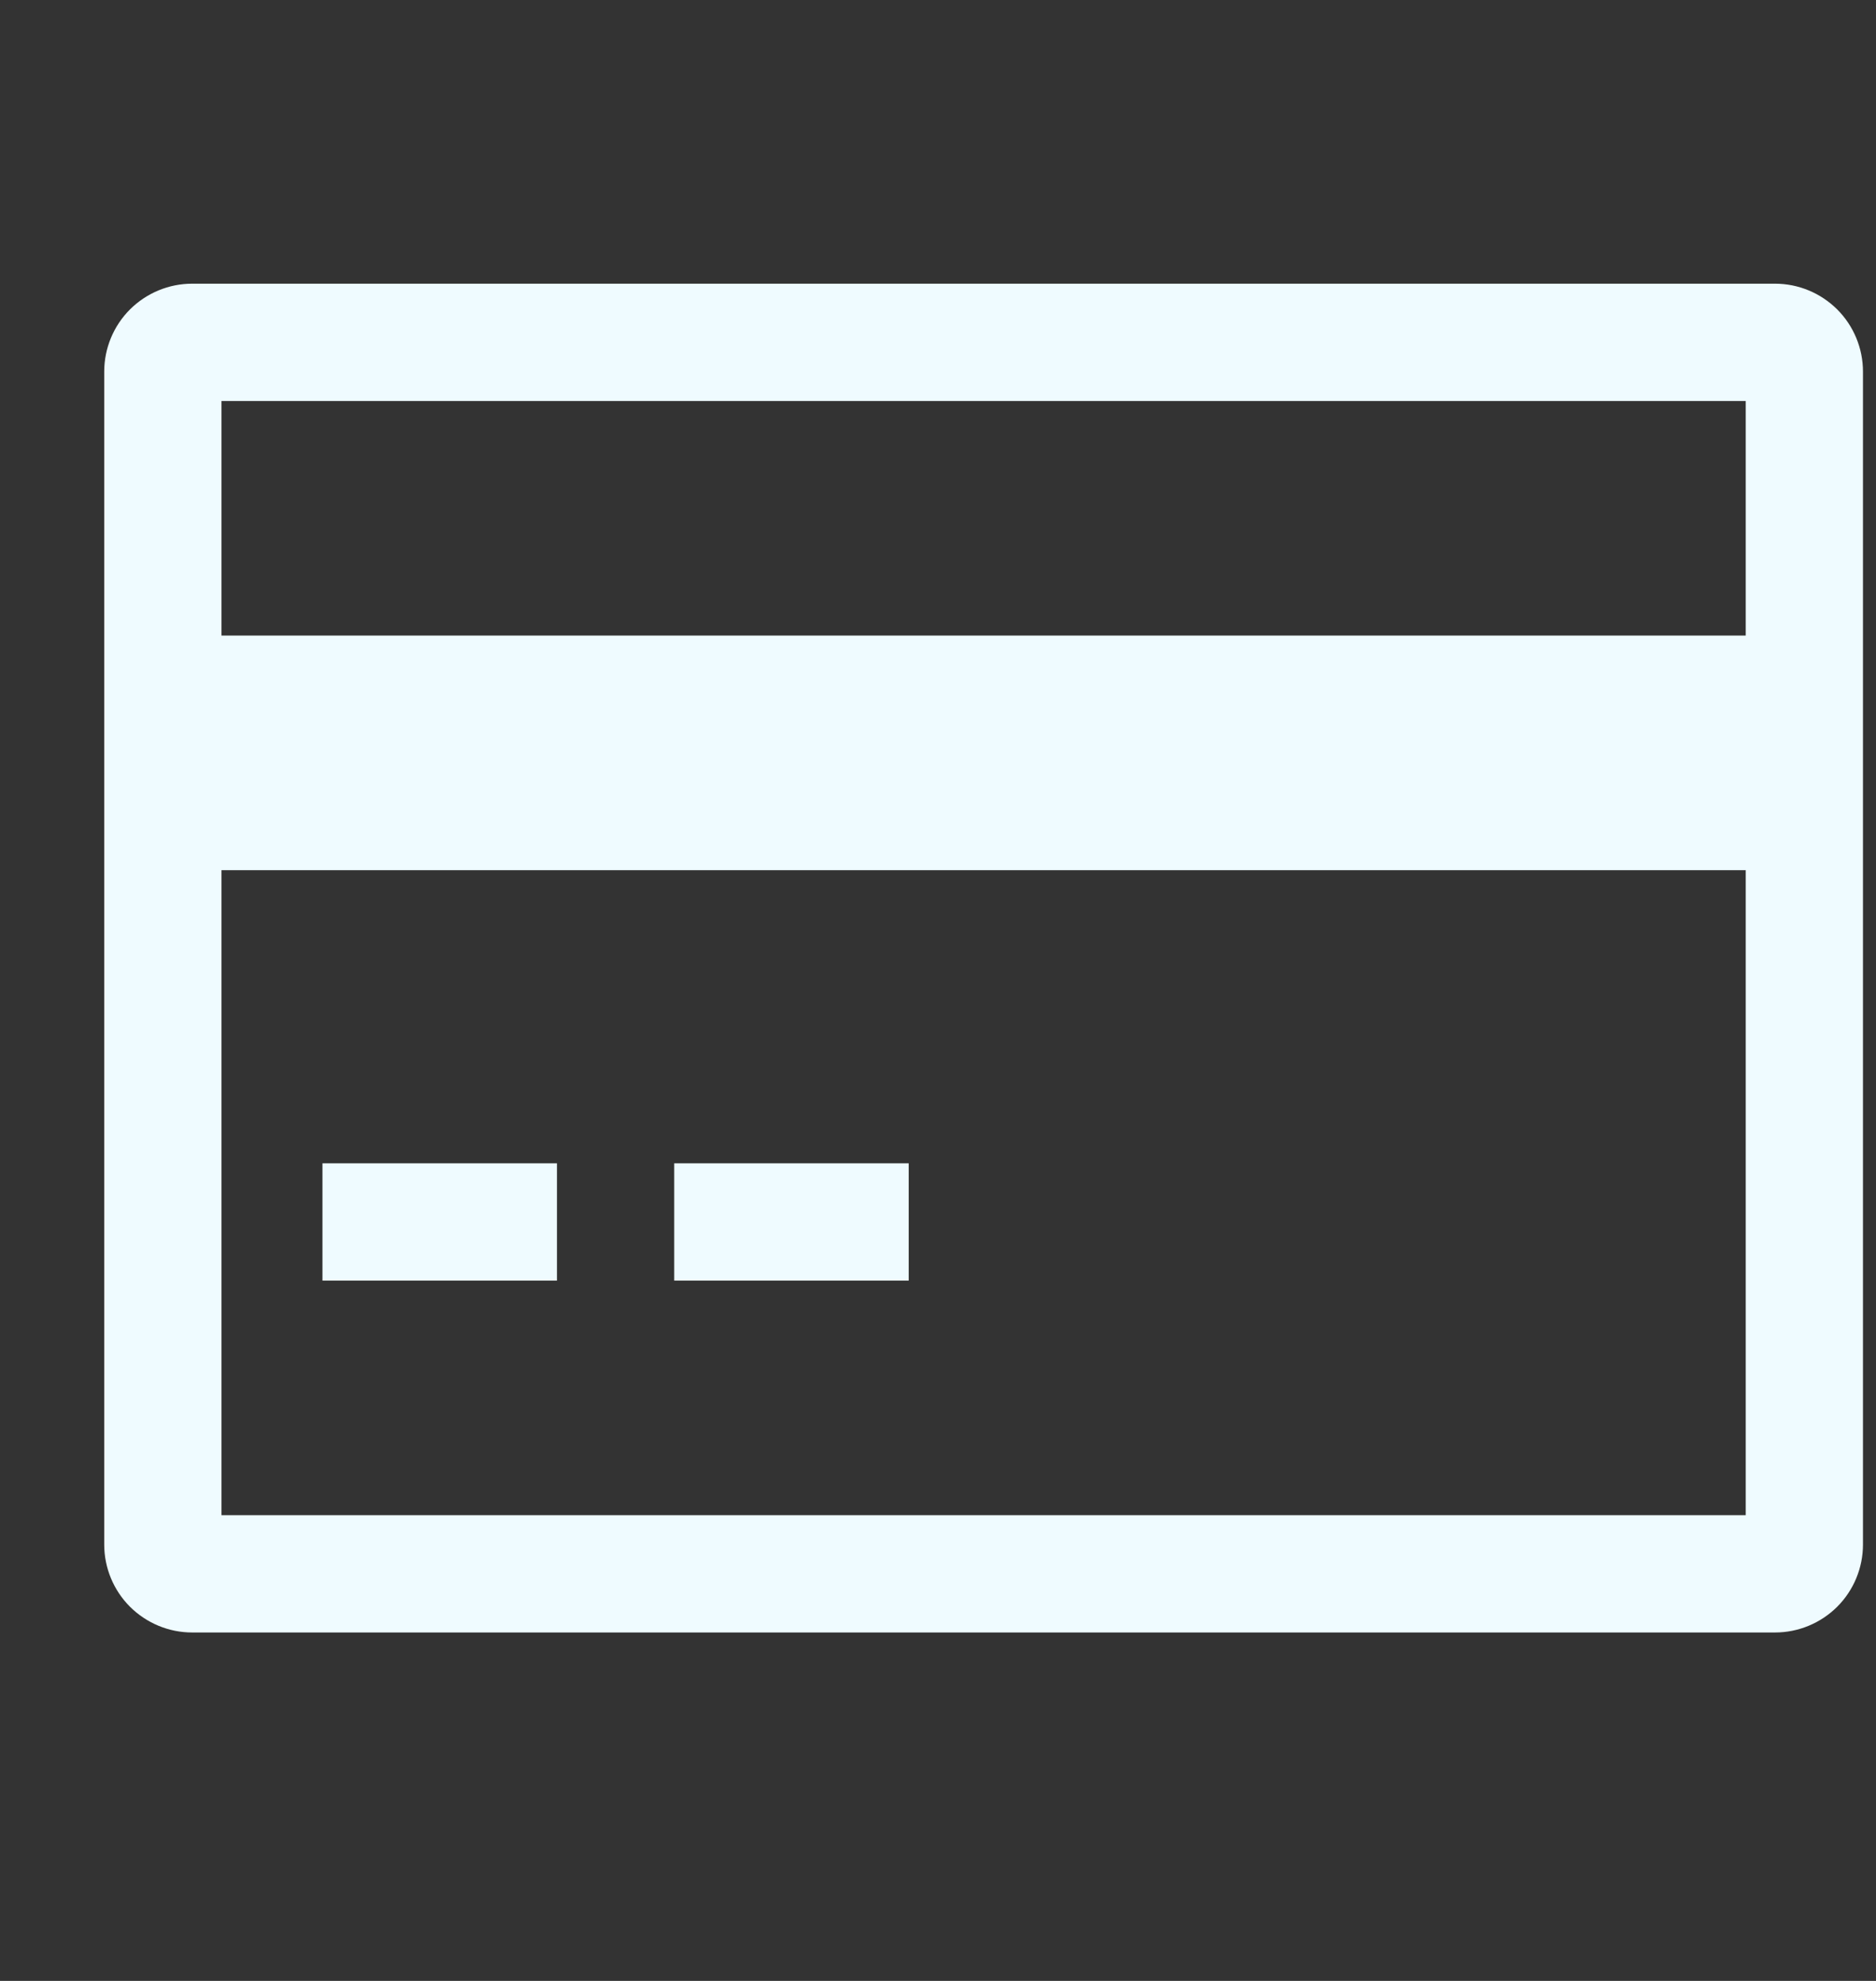 <svg width="18" height="19" viewBox="0 0 18 19" fill="none" xmlns="http://www.w3.org/2000/svg">
<rect x="0" y="0" width="18" height="19" fill="#333333" stroke="none"/>
<path d="M17.031 2.721H1.844C1.62 2.721 1.406 2.81 1.247 2.968C1.089 3.126 1 3.341 1 3.564V14.815C1 15.038 1.089 15.253 1.247 15.411C1.406 15.569 1.62 15.658 1.844 15.658H17.031C17.255 15.658 17.469 15.569 17.628 15.411C17.786 15.253 17.875 15.038 17.875 14.815V3.564C17.875 3.341 17.786 3.126 17.628 2.968C17.469 2.81 17.255 2.721 17.031 2.721ZM16.75 3.846V6.096H2.125V3.846H16.75ZM2.125 14.533V8.346H16.75V14.533H2.125Z" fill="#EFFBFF"/>
<path d="M3.094 11.158H5.344V12.283H3.094V11.158Z" fill="#EFFBFF"/>
<path d="M6.469 11.158H8.719V12.283H6.469V11.158Z" fill="#EFFBFF"/>
</svg>
